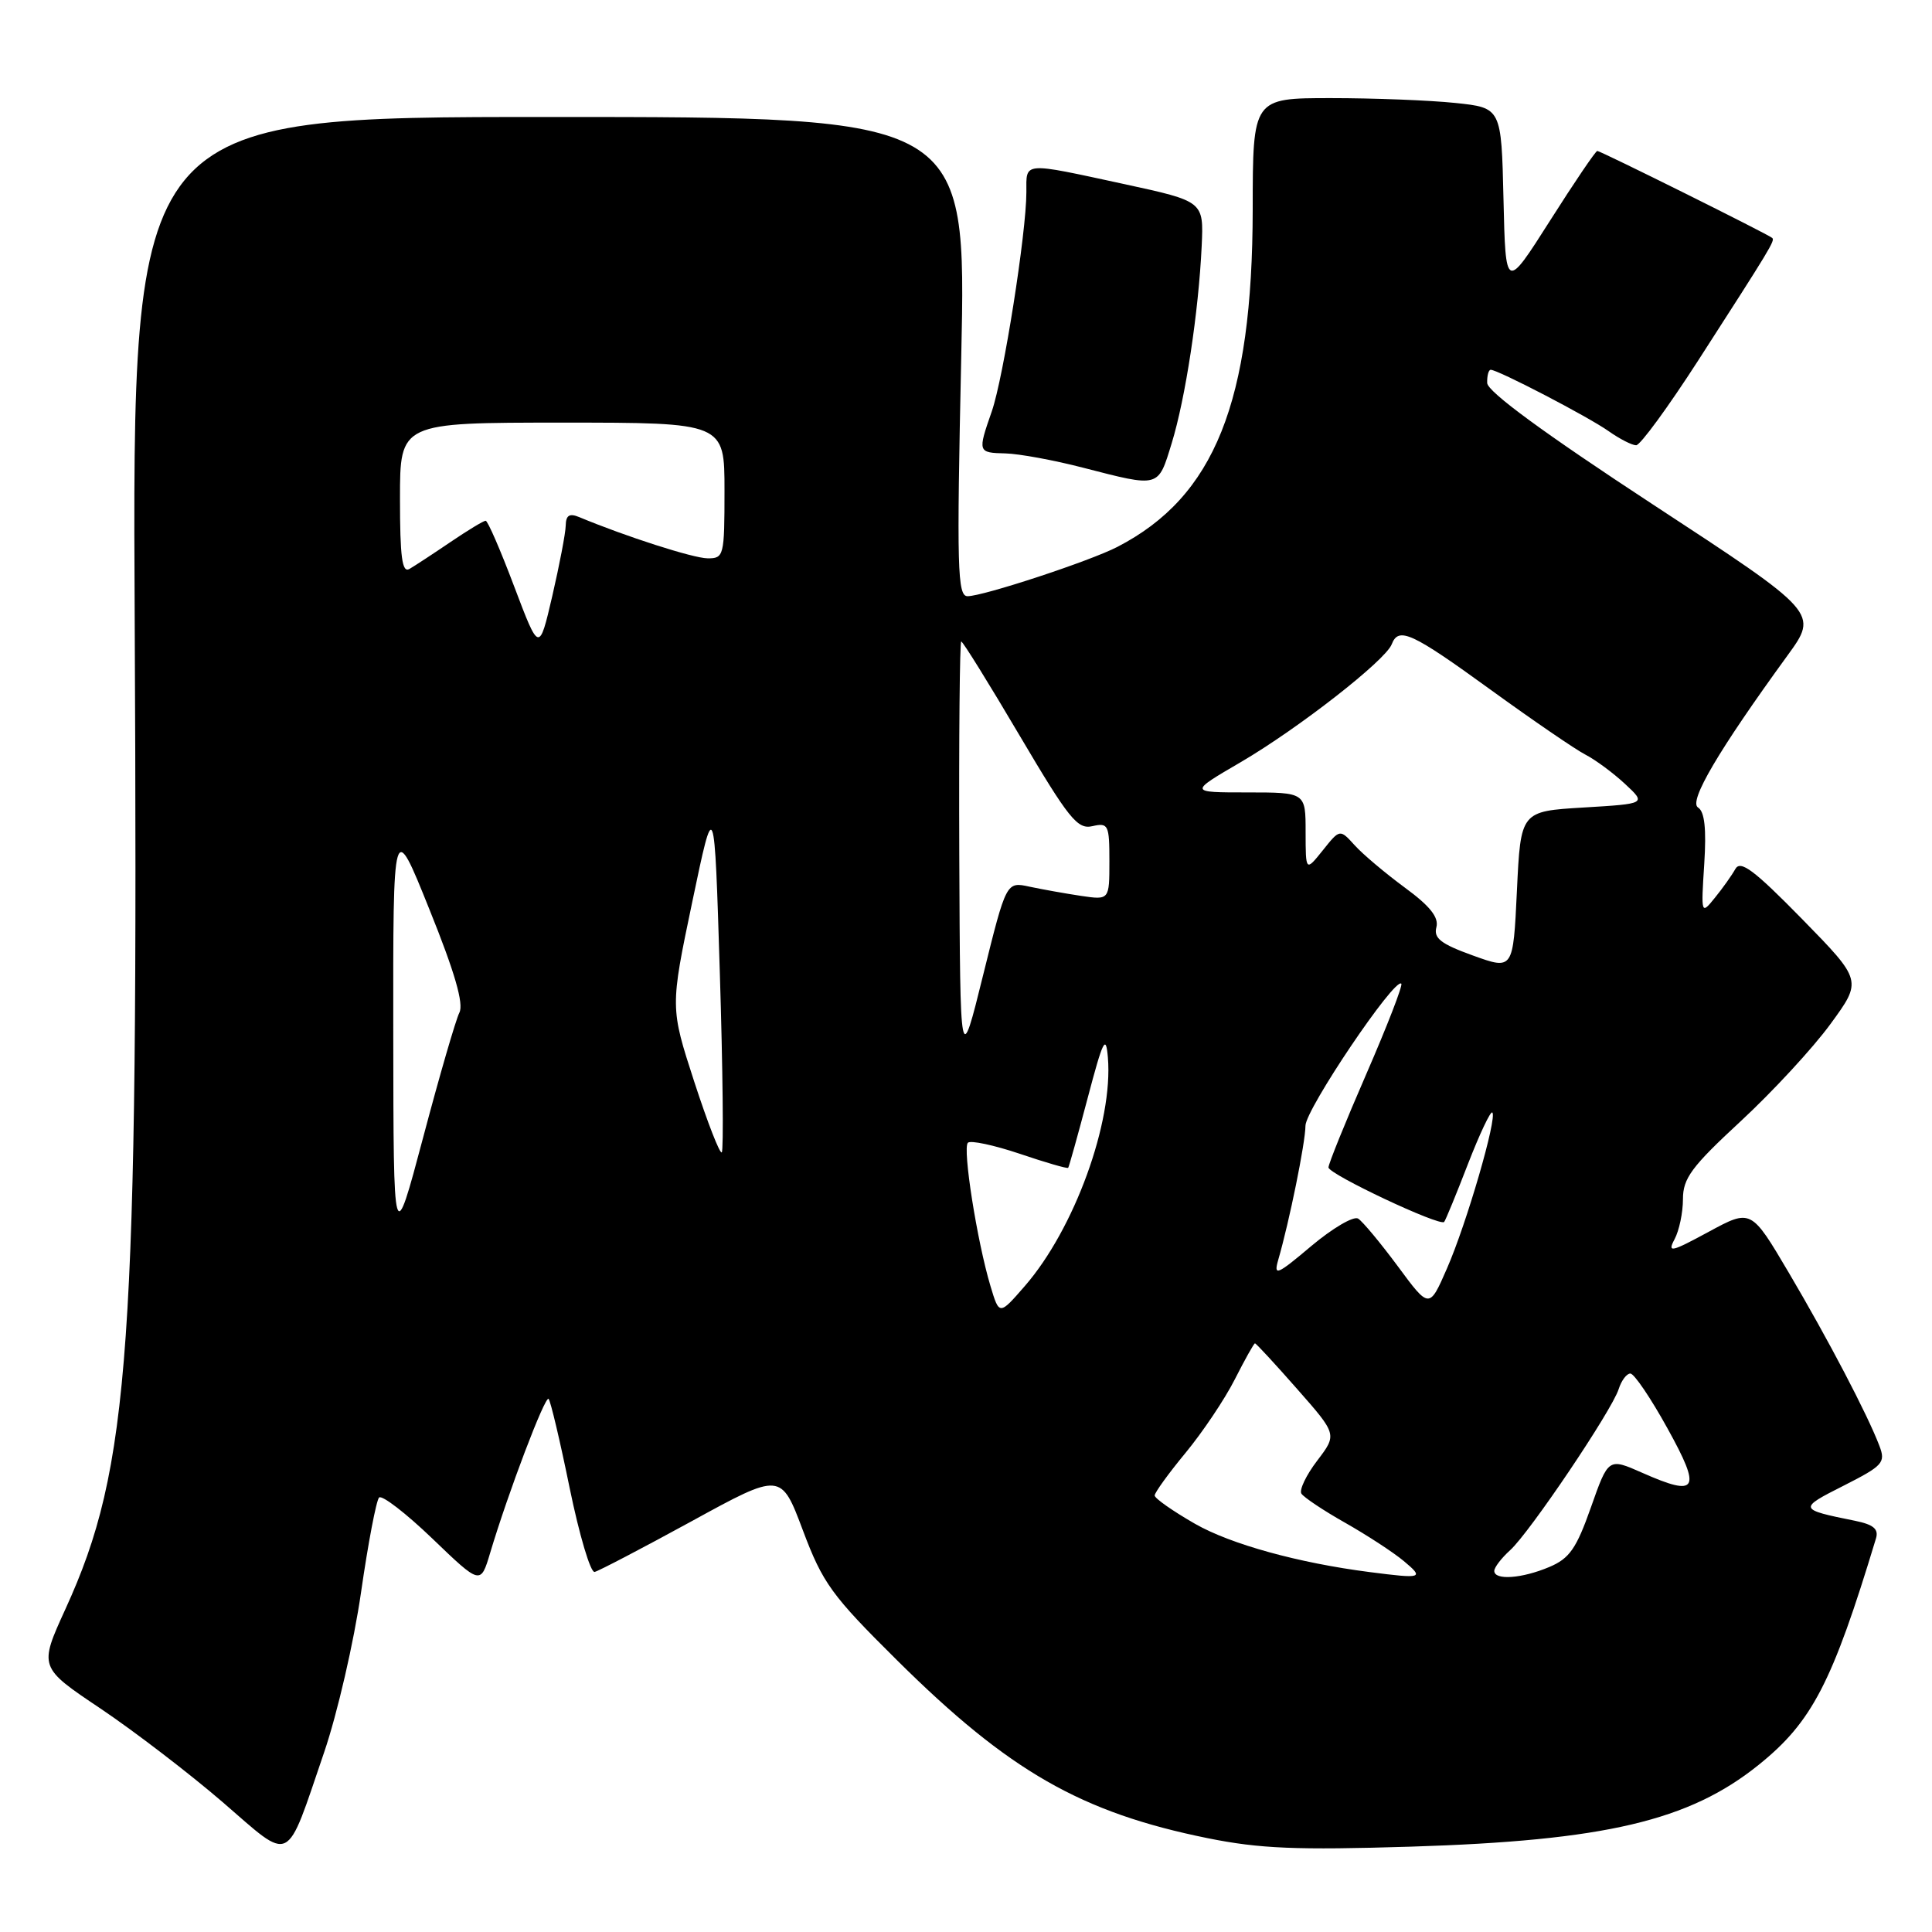 <?xml version="1.0" encoding="UTF-8" standalone="no"?>
<!DOCTYPE svg PUBLIC "-//W3C//DTD SVG 1.1//EN" "http://www.w3.org/Graphics/SVG/1.1/DTD/svg11.dtd" >
<svg xmlns="http://www.w3.org/2000/svg" xmlns:xlink="http://www.w3.org/1999/xlink" version="1.1" viewBox="0 0 256 256">
 <g >
 <path fill="currentColor"
d=" M 42.95 232.19 C 44.70 227.07 46.90 217.53 47.84 210.99 C 48.78 204.46 49.86 198.81 50.23 198.43 C 50.61 198.06 53.79 200.51 57.30 203.88 C 63.68 210.01 63.68 210.01 64.95 205.76 C 67.34 197.76 72.23 184.89 72.69 185.36 C 72.95 185.62 74.21 190.93 75.48 197.16 C 76.76 203.40 78.25 208.41 78.79 208.29 C 79.32 208.17 85.10 205.15 91.63 201.58 C 103.49 195.08 103.49 195.08 106.39 202.79 C 109.02 209.78 110.18 211.39 118.89 220.02 C 133.70 234.70 143.25 240.17 160.03 243.57 C 166.92 244.96 171.77 245.16 186.97 244.69 C 212.66 243.89 223.81 241.27 233.01 233.87 C 240.11 228.17 242.79 222.99 248.58 203.84 C 248.95 202.60 248.24 202.01 245.79 201.51 C 238.30 200.00 238.26 199.90 244.27 196.87 C 249.51 194.21 249.88 193.81 249.03 191.58 C 247.46 187.44 242.22 177.44 237.02 168.63 C 232.03 160.18 232.03 160.18 226.41 163.22 C 221.41 165.93 220.91 166.04 221.89 164.20 C 222.50 163.06 223.00 160.67 223.00 158.89 C 223.00 156.13 224.14 154.59 230.65 148.57 C 234.85 144.68 240.20 138.90 242.53 135.71 C 246.76 129.93 246.76 129.93 238.78 121.77 C 232.41 115.27 230.62 113.93 229.94 115.15 C 229.47 115.99 228.25 117.71 227.23 118.96 C 225.41 121.22 225.39 121.18 225.82 114.50 C 226.12 109.81 225.87 107.54 225.00 107.00 C 223.72 106.21 227.69 99.46 236.85 86.86 C 240.96 81.21 240.96 81.21 219.04 66.86 C 204.64 57.43 197.10 51.90 197.06 50.75 C 197.03 49.79 197.24 49.00 197.53 49.00 C 198.49 49.00 210.45 55.22 213.15 57.13 C 214.61 58.16 216.25 59.00 216.80 59.00 C 217.34 59.00 221.04 53.94 225.03 47.75 C 234.63 32.84 235.22 31.88 234.83 31.53 C 234.31 31.05 212.08 20.00 211.65 20.00 C 211.43 20.00 208.61 24.16 205.38 29.25 C 199.50 38.50 199.50 38.50 199.22 26.39 C 198.94 14.28 198.94 14.28 192.82 13.64 C 189.46 13.29 182.05 13.00 176.35 13.00 C 166.00 13.00 166.00 13.00 165.99 27.75 C 165.96 53.28 160.94 65.81 148.07 72.46 C 144.45 74.34 130.28 79.00 128.21 79.00 C 126.86 79.00 126.76 75.39 127.37 47.25 C 128.06 15.50 128.06 15.50 72.78 15.50 C 17.50 15.50 17.50 15.50 17.85 82.50 C 18.34 178.86 17.25 194.44 8.67 213.21 C 5.15 220.92 5.15 220.92 13.33 226.40 C 17.82 229.42 25.10 235.00 29.50 238.79 C 38.81 246.83 37.77 247.34 42.95 232.19 Z  M 155.25 58.75 C 157.08 52.80 158.82 41.35 159.23 32.59 C 159.50 26.68 159.50 26.68 149.00 24.40 C 135.35 21.45 136.00 21.40 136.00 25.47 C 136.00 30.83 132.97 50.03 131.42 54.50 C 129.53 59.93 129.55 59.99 133.25 60.08 C 135.04 60.13 139.65 60.97 143.50 61.97 C 153.71 64.60 153.43 64.67 155.25 58.75 Z  M 181.50 208.31 C 172.06 207.10 163.08 204.62 158.36 201.92 C 155.41 200.23 153.00 198.54 153.00 198.16 C 153.00 197.78 154.84 195.23 157.10 192.50 C 159.35 189.77 162.29 185.40 163.62 182.77 C 164.95 180.15 166.15 178.00 166.29 178.00 C 166.44 178.00 168.95 180.72 171.87 184.04 C 177.18 190.07 177.18 190.07 174.54 193.54 C 173.08 195.45 172.14 197.42 172.44 197.91 C 172.75 198.40 175.36 200.15 178.25 201.78 C 181.14 203.42 184.62 205.69 186.00 206.84 C 188.74 209.13 188.49 209.21 181.50 208.31 Z  M 198.00 208.15 C 198.00 207.69 198.95 206.45 200.10 205.41 C 202.69 203.07 213.58 186.90 214.48 184.07 C 214.84 182.93 215.54 182.00 216.03 182.00 C 216.53 182.00 218.74 185.26 220.94 189.25 C 225.50 197.48 224.97 198.41 217.60 195.15 C 213.12 193.17 213.12 193.17 210.81 199.72 C 208.88 205.19 207.97 206.51 205.28 207.64 C 201.66 209.17 198.00 209.43 198.00 208.15 Z  M 131.24 170.40 C 129.46 164.46 127.52 152.14 128.25 151.42 C 128.60 151.07 131.69 151.73 135.12 152.88 C 138.54 154.04 141.43 154.88 141.54 154.74 C 141.65 154.61 142.81 150.45 144.12 145.50 C 146.16 137.77 146.54 137.01 146.80 140.12 C 147.52 148.67 142.36 162.85 135.80 170.40 C 132.41 174.30 132.41 174.30 131.24 170.40 Z  M 185.22 167.79 C 182.92 164.69 180.55 161.84 179.96 161.47 C 179.36 161.10 176.57 162.74 173.76 165.10 C 169.20 168.95 168.74 169.14 169.37 166.95 C 170.85 161.84 172.97 151.41 172.98 149.17 C 173.00 146.98 184.81 129.47 185.68 130.34 C 185.90 130.56 183.81 135.95 181.04 142.32 C 178.27 148.68 176.02 154.25 176.03 154.69 C 176.07 155.60 190.82 162.55 191.36 161.91 C 191.55 161.68 192.97 158.23 194.51 154.24 C 196.06 150.25 197.51 147.18 197.74 147.41 C 198.42 148.08 194.31 162.20 191.73 168.08 C 189.39 173.44 189.39 173.44 185.22 167.79 Z  M 52.11 137.00 C 52.08 108.50 52.08 108.50 56.90 120.50 C 60.27 128.85 61.47 133.01 60.87 134.18 C 60.40 135.10 58.24 142.52 56.08 150.68 C 52.14 165.50 52.14 165.50 52.11 137.00 Z  M 91.99 143.33 C 88.80 133.50 88.80 133.50 91.73 119.50 C 94.66 105.50 94.66 105.50 95.38 128.87 C 95.78 141.72 95.89 152.44 95.64 152.69 C 95.39 152.95 93.75 148.73 91.99 143.33 Z  M 127.11 113.25 C 127.05 97.71 127.17 85.00 127.37 85.00 C 127.58 85.00 131.07 90.62 135.12 97.49 C 141.63 108.51 142.77 109.93 144.75 109.47 C 146.86 108.99 147.00 109.29 147.00 114.11 C 147.00 119.26 147.00 119.26 143.25 118.71 C 141.19 118.40 138.11 117.85 136.42 117.49 C 133.34 116.82 133.34 116.82 130.28 129.16 C 127.23 141.50 127.23 141.50 127.11 113.25 Z  M 195.17 126.61 C 190.93 125.08 189.94 124.32 190.33 122.86 C 190.67 121.55 189.48 120.05 186.13 117.60 C 183.57 115.71 180.58 113.20 179.50 112.00 C 177.54 109.84 177.54 109.84 175.28 112.67 C 173.01 115.50 173.01 115.50 173.00 110.25 C 173.00 105.00 173.00 105.00 165.27 105.00 C 157.53 105.00 157.53 105.00 164.42 100.98 C 172.04 96.52 183.59 87.51 184.41 85.37 C 185.32 83.01 187.03 83.79 197.48 91.37 C 203.07 95.42 208.73 99.30 210.07 99.99 C 211.41 100.68 213.77 102.43 215.32 103.87 C 218.15 106.50 218.15 106.50 209.82 107.00 C 201.50 107.50 201.50 107.50 201.00 118.02 C 200.50 128.53 200.50 128.53 195.17 126.61 Z  M 68.14 77.73 C 66.33 72.93 64.63 69.00 64.35 69.00 C 64.08 69.00 61.98 70.27 59.68 71.83 C 57.38 73.39 54.94 74.99 54.25 75.39 C 53.28 75.95 53.00 73.83 53.00 66.06 C 53.00 56.00 53.00 56.00 74.50 56.00 C 96.00 56.00 96.00 56.00 96.00 65.00 C 96.00 73.67 95.92 74.00 93.75 73.98 C 91.84 73.96 82.89 71.08 76.75 68.52 C 75.45 67.98 74.99 68.27 74.96 69.64 C 74.94 70.66 74.13 74.86 73.18 78.98 C 71.44 86.45 71.44 86.45 68.14 77.73 Z "/>
</g>
</svg>